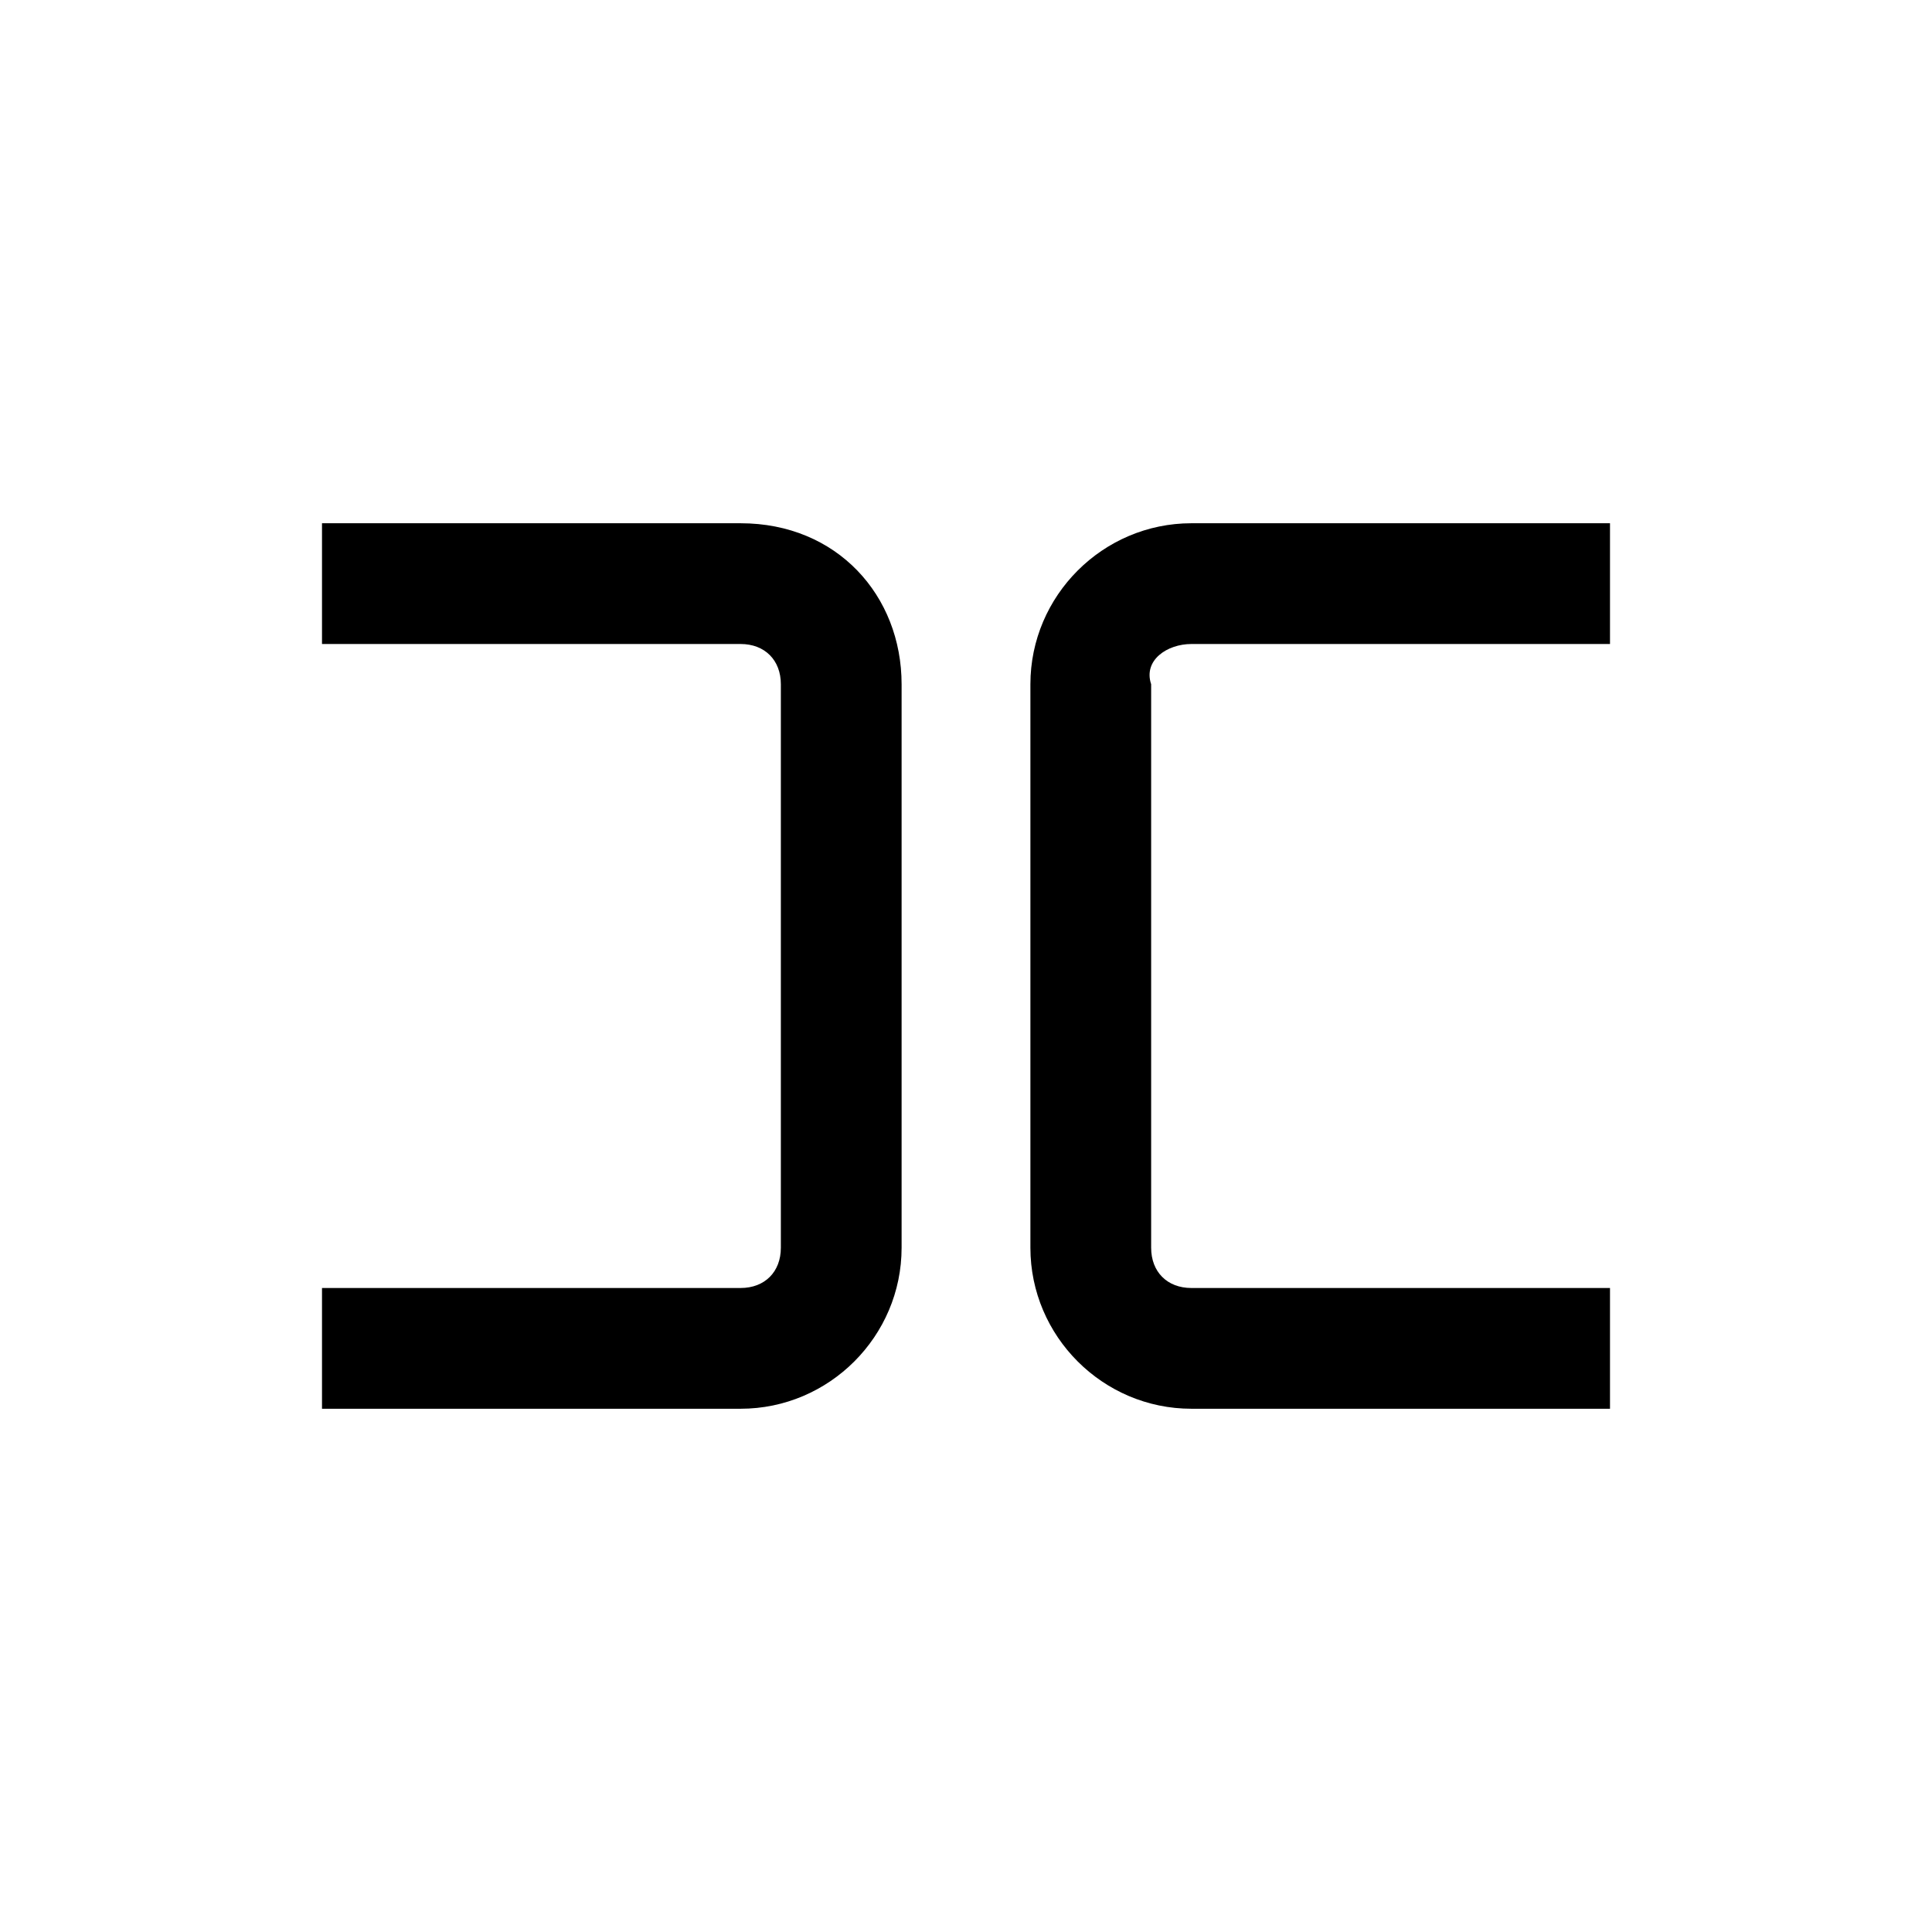 <svg xmlns="http://www.w3.org/2000/svg" viewBox="0 0 24 24"><path d="M9.2 6.5H4V8h5.2c.3 0 .5.2.5.5v7c0 .3-.2.5-.5.5H4v1.5h5.2c1.1 0 2-.9 2-2v-7c0-1.1-.8-2-2-2zM14.8 8H20V6.5h-5.2c-1.1 0-2 .9-2 2v7c0 1.1.9 2 2 2H20V16h-5.2c-.3 0-.5-.2-.5-.5v-7c-.1-.3.2-.5.5-.5z"/></svg>